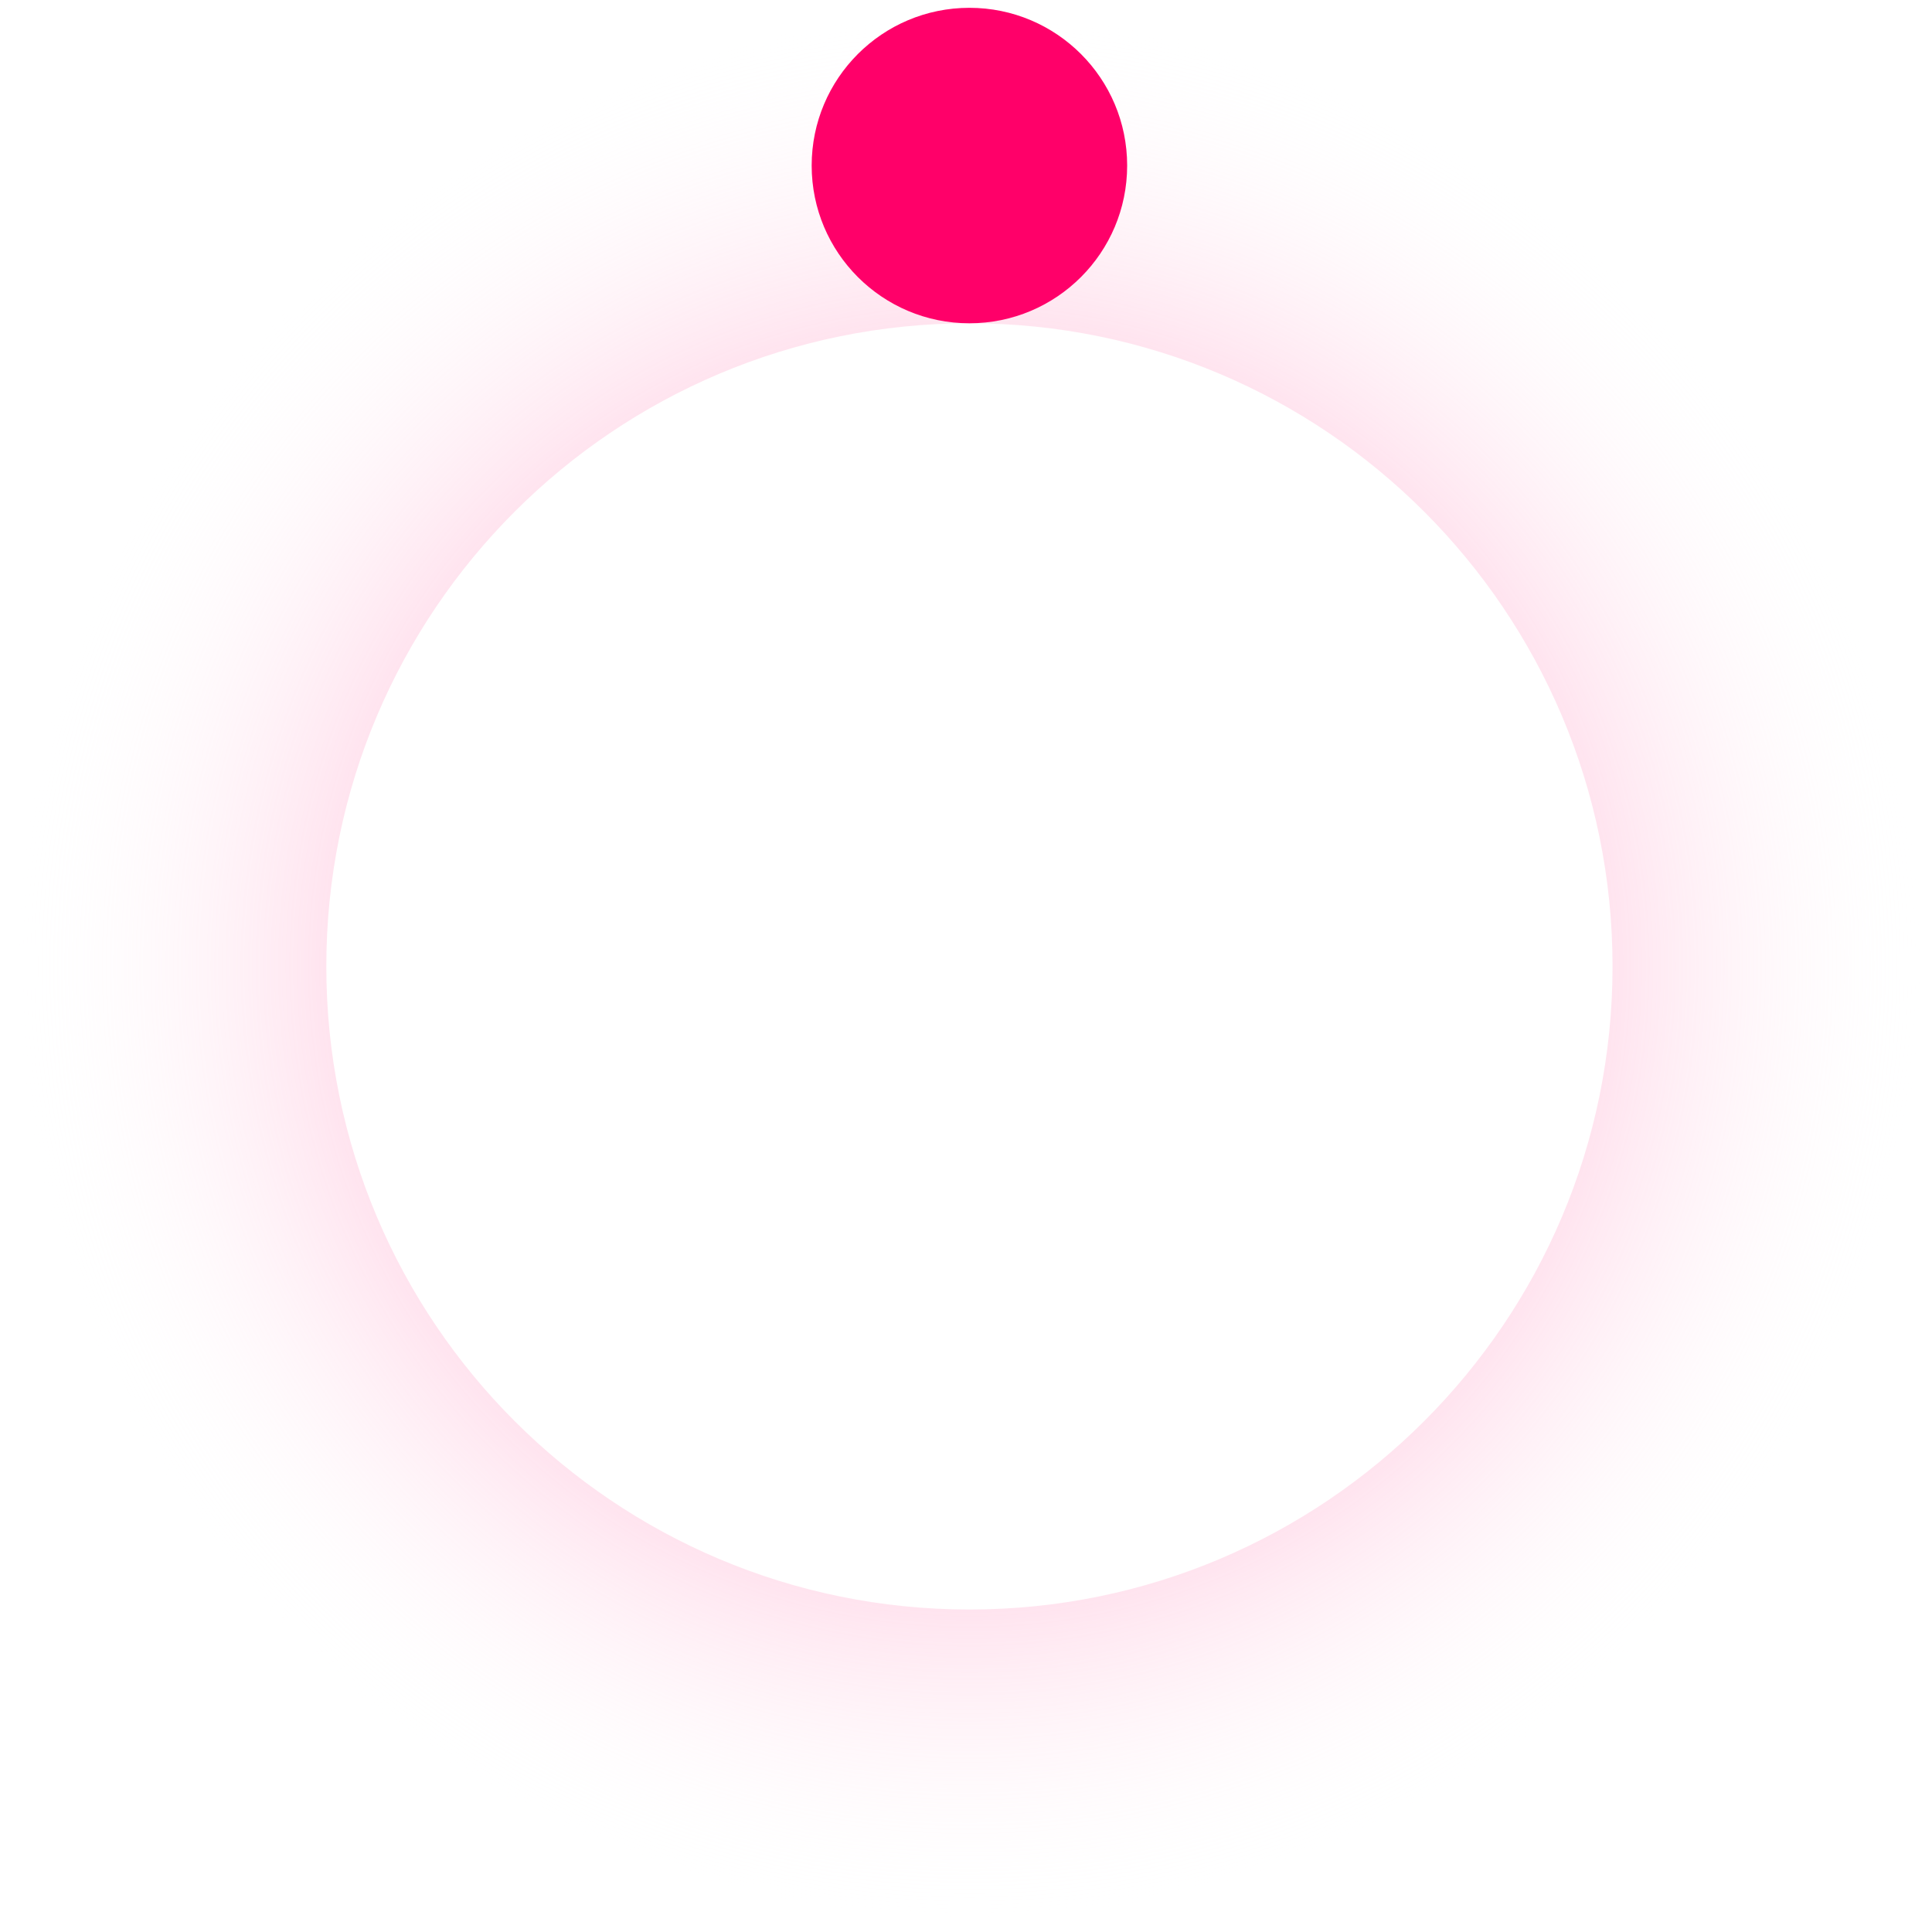 <svg xmlns="http://www.w3.org/2000/svg" width="90" height="90" viewBox="0 0 90 90" fill="none">
<path fill-rule="evenodd" clip-rule="evenodd" d="M45.16 0.363C20.497 0.363 0.504 20.356 0.504 45.018C0.504 69.681 20.497 89.674 45.16 89.674C69.822 89.674 89.815 69.681 89.815 45.018C89.815 20.356 69.822 0.363 45.16 0.363ZM45.16 15.06C28.614 15.06 15.201 28.473 15.201 45.019C15.201 61.564 28.614 74.977 45.16 74.977C61.705 74.977 75.118 61.564 75.118 45.019C75.118 28.473 61.705 15.06 45.16 15.06Z" fill="url(#paint0_angular_2283_5945)"/>
<circle cx="45.159" cy="7.712" r="7.348" transform="rotate(180 45.159 7.712)" fill="#FF0069"/>
<defs>
<radialGradient id="paint0_angular_2283_5945" cx="0" cy="0" r="1" gradientUnits="userSpaceOnUse" gradientTransform="translate(45.16 45.018) rotate(-90) scale(44.656)">
<stop stop-color="#FF0069"/>
<stop offset="1" stop-color="white" stop-opacity="0"/>
</radialGradient>
</defs>
</svg>